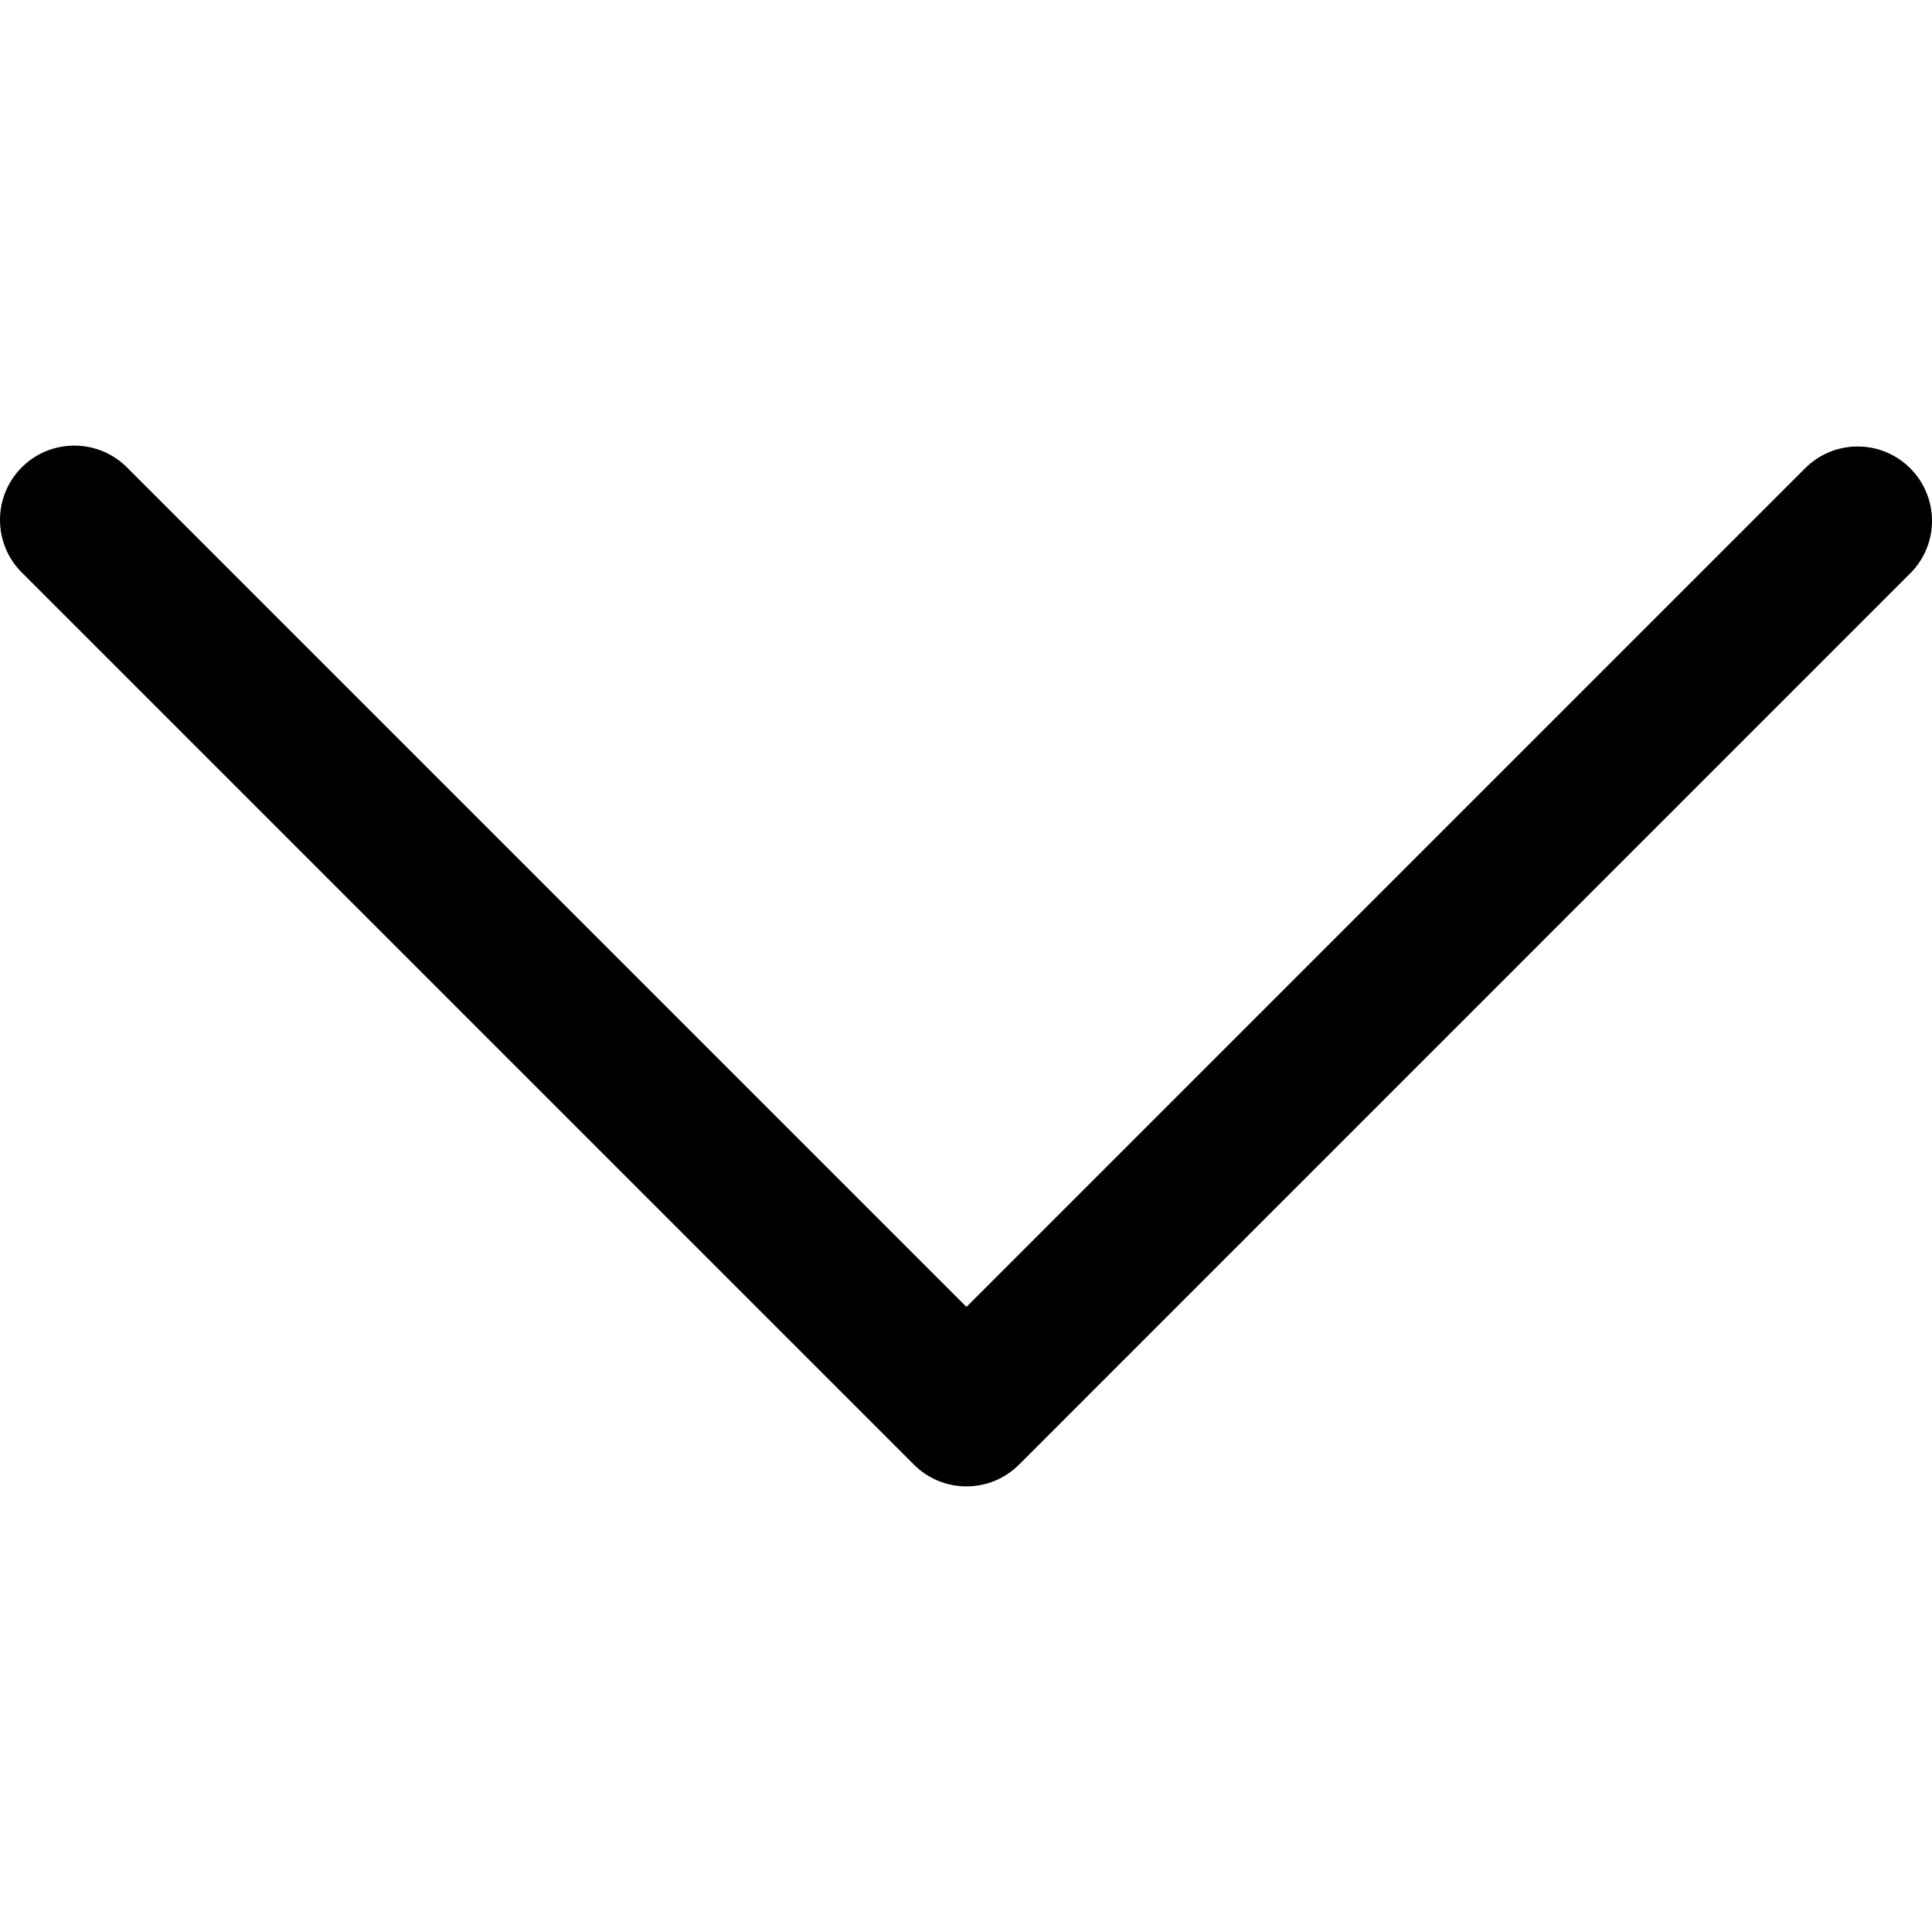<svg width="20" height="20" viewBox="0 0 20 20" fill="none" xmlns="http://www.w3.org/2000/svg">
<g clip-path="url(#clip0)">
<path d="M10.549 15.162L19.784 5.926C20.079 5.621 20.071 5.134 19.765 4.838C19.467 4.55 18.994 4.55 18.696 4.838L10.005 13.529L1.314 4.838C1.013 4.538 0.526 4.538 0.225 4.838C-0.075 5.139 -0.075 5.626 0.225 5.926L9.461 15.162C9.761 15.462 10.248 15.462 10.549 15.162Z" fill="black"/>
</g>
<defs>
<clipPath id="clip0">
<rect width="20" height="20" fill="white" transform="translate(20) rotate(90)"/>
</clipPath>
</defs>
</svg>
